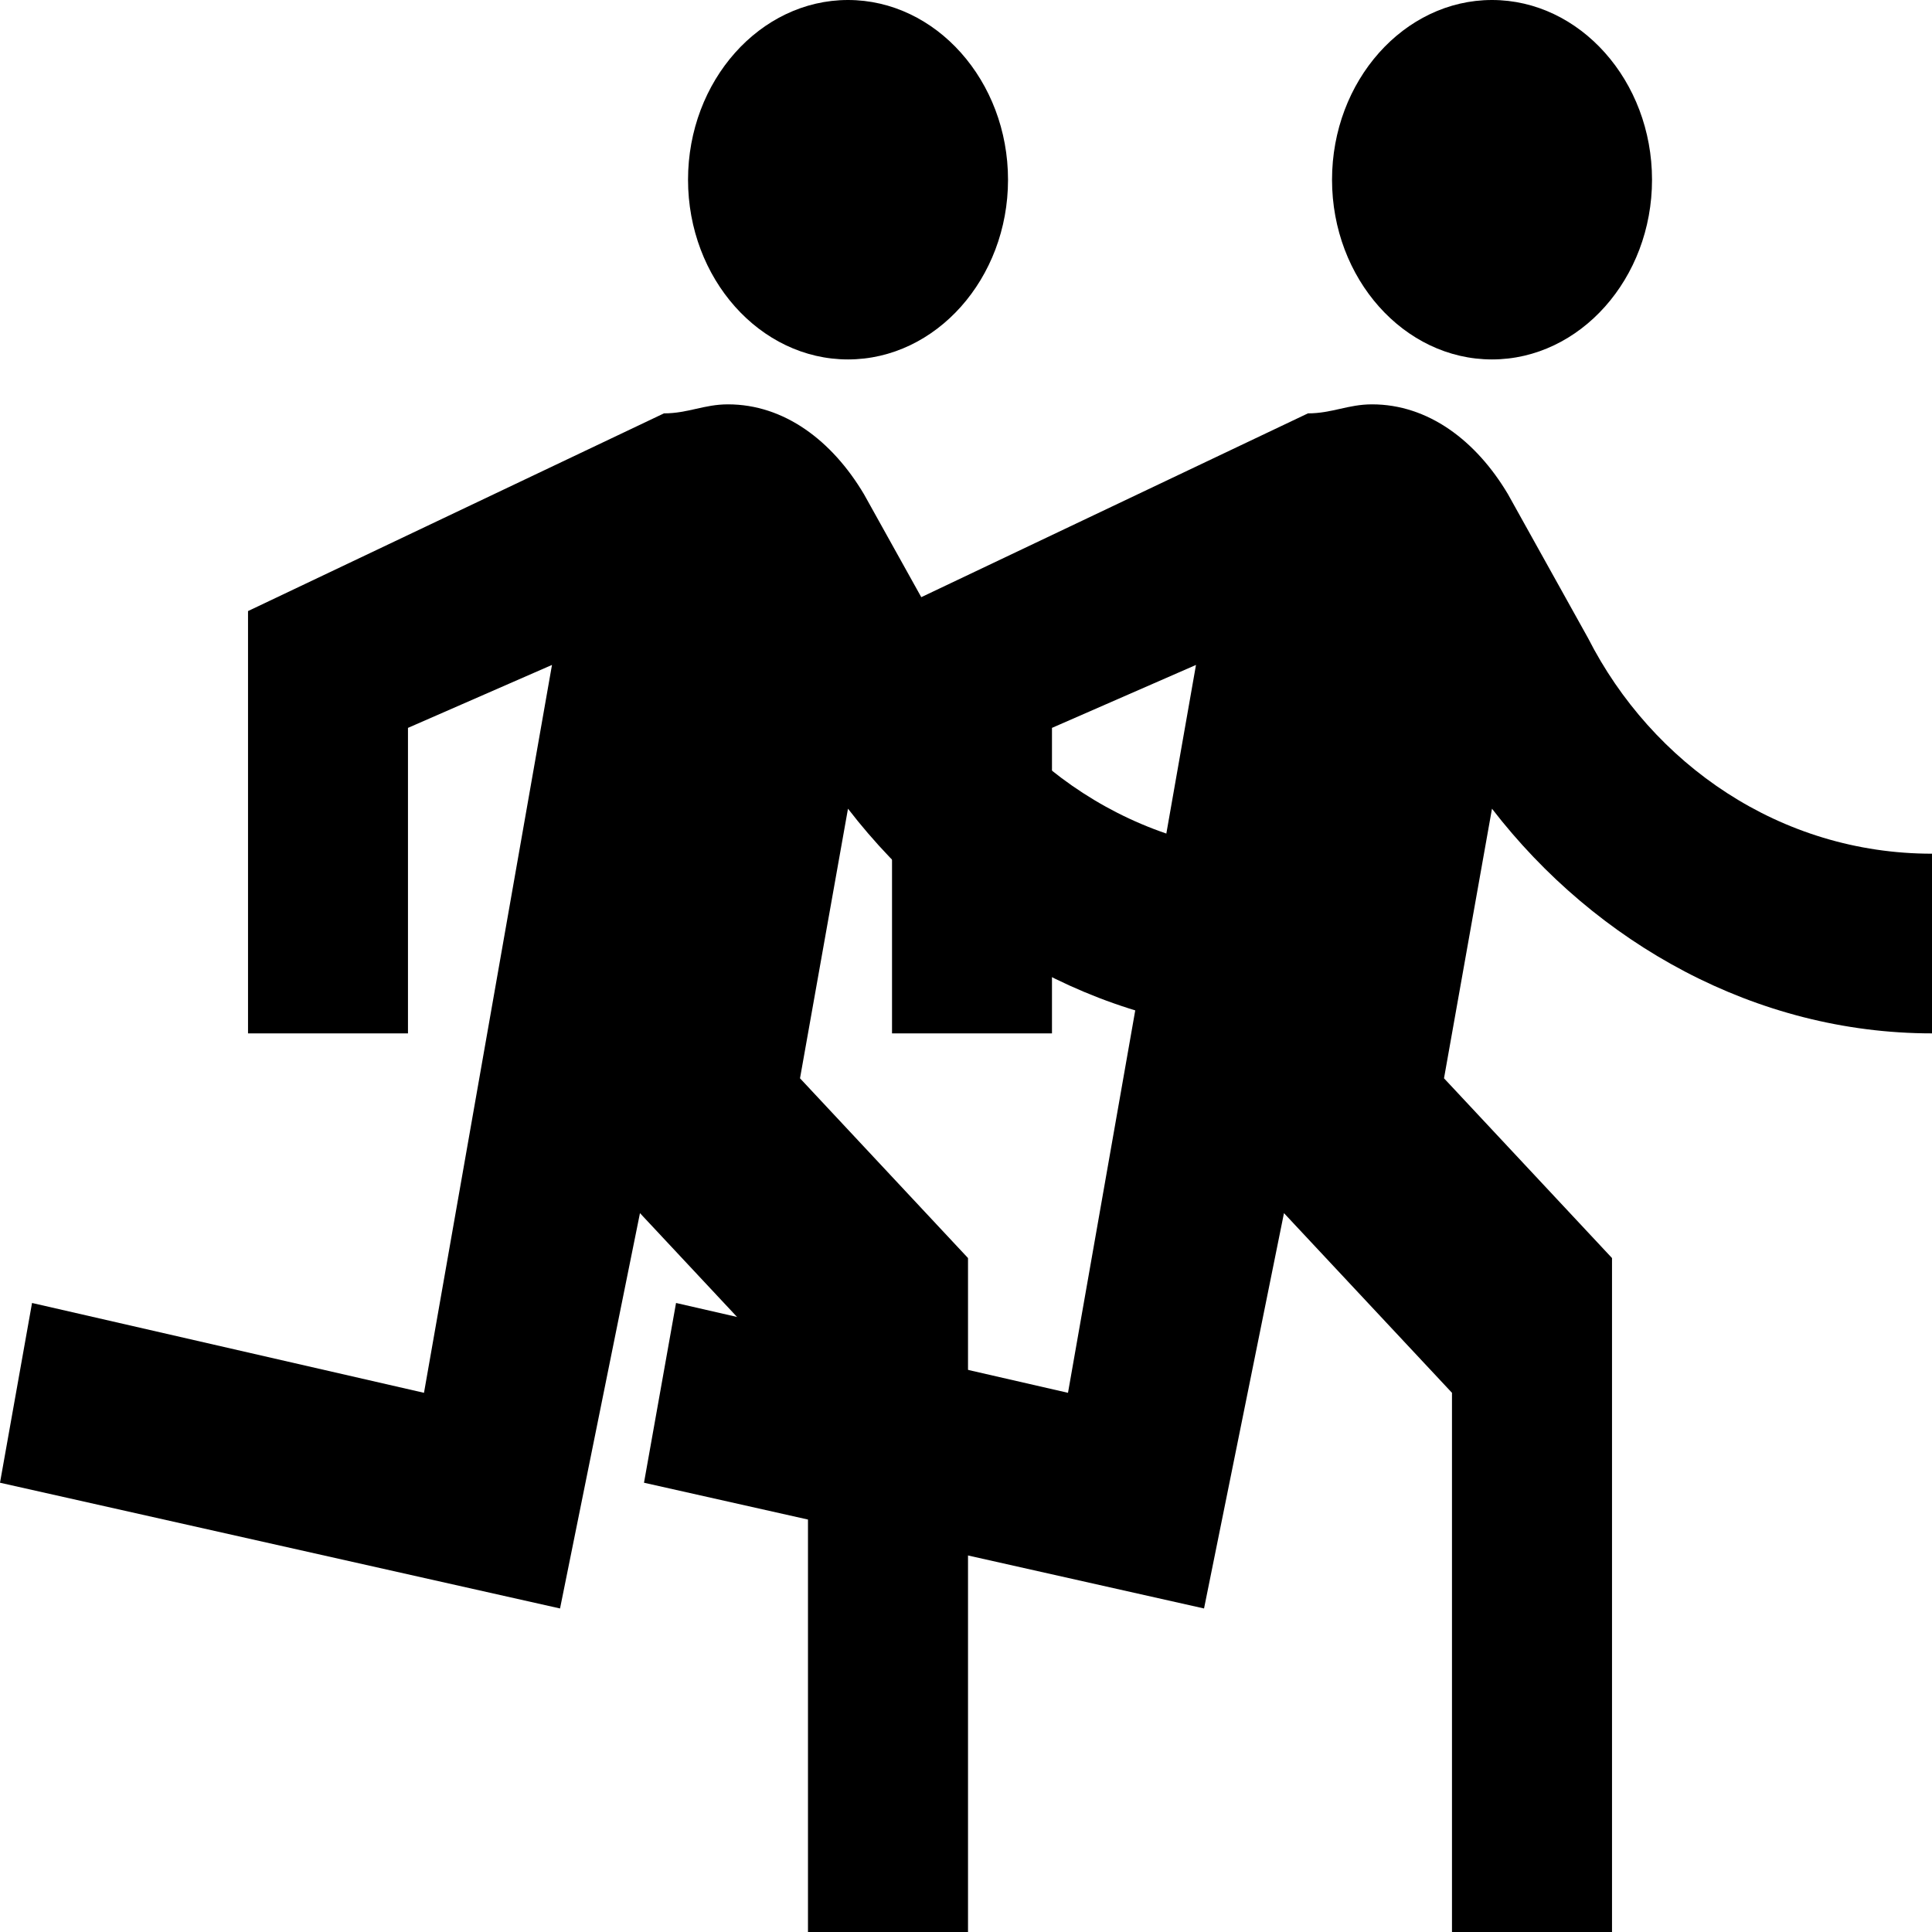 <svg width="24" height="24" viewBox="0 0 24 24" fill="black" xmlns="http://www.w3.org/2000/svg">
<path d="M10.534 4.465C11.627 4.465 12.522 3.46 12.522 2.233C12.522 1.005 11.627 0 10.534 0C9.441 0 8.547 1.005 8.547 2.233C8.547 3.46 9.441 4.465 10.534 4.465ZM6.957 19.981L7.95 15.07L10.037 17.302V24H12.025V15.628L9.938 13.395L10.534 10.046C11.826 11.721 13.814 12.837 16 12.837V10.605C14.112 10.605 12.522 9.488 11.727 7.926L10.733 6.14C10.335 5.47 9.739 5.023 9.043 5.023C8.745 5.023 8.547 5.135 8.248 5.135L3.081 7.591V12.837H5.068V9.042L6.857 8.26L5.267 17.302L0.398 16.186L0 18.419L6.957 19.981Z" fill="black"/>
<path d="M18.534 4.465C19.627 4.465 20.522 3.46 20.522 2.233C20.522 1.005 19.627 0 18.534 0C17.441 0 16.547 1.005 16.547 2.233C16.547 3.46 17.441 4.465 18.534 4.465ZM14.957 19.981L15.95 15.07L18.037 17.302V24H20.025V15.628L17.938 13.395L18.534 10.046C19.826 11.721 21.814 12.837 24 12.837V10.605C22.112 10.605 20.522 9.488 19.727 7.926L18.733 6.14C18.335 5.47 17.739 5.023 17.044 5.023C16.745 5.023 16.547 5.135 16.248 5.135L11.081 7.591V12.837H13.068V9.042L14.857 8.26L13.267 17.302L8.398 16.186L8 18.419L14.957 19.981Z" fill="black"/>
</svg>
